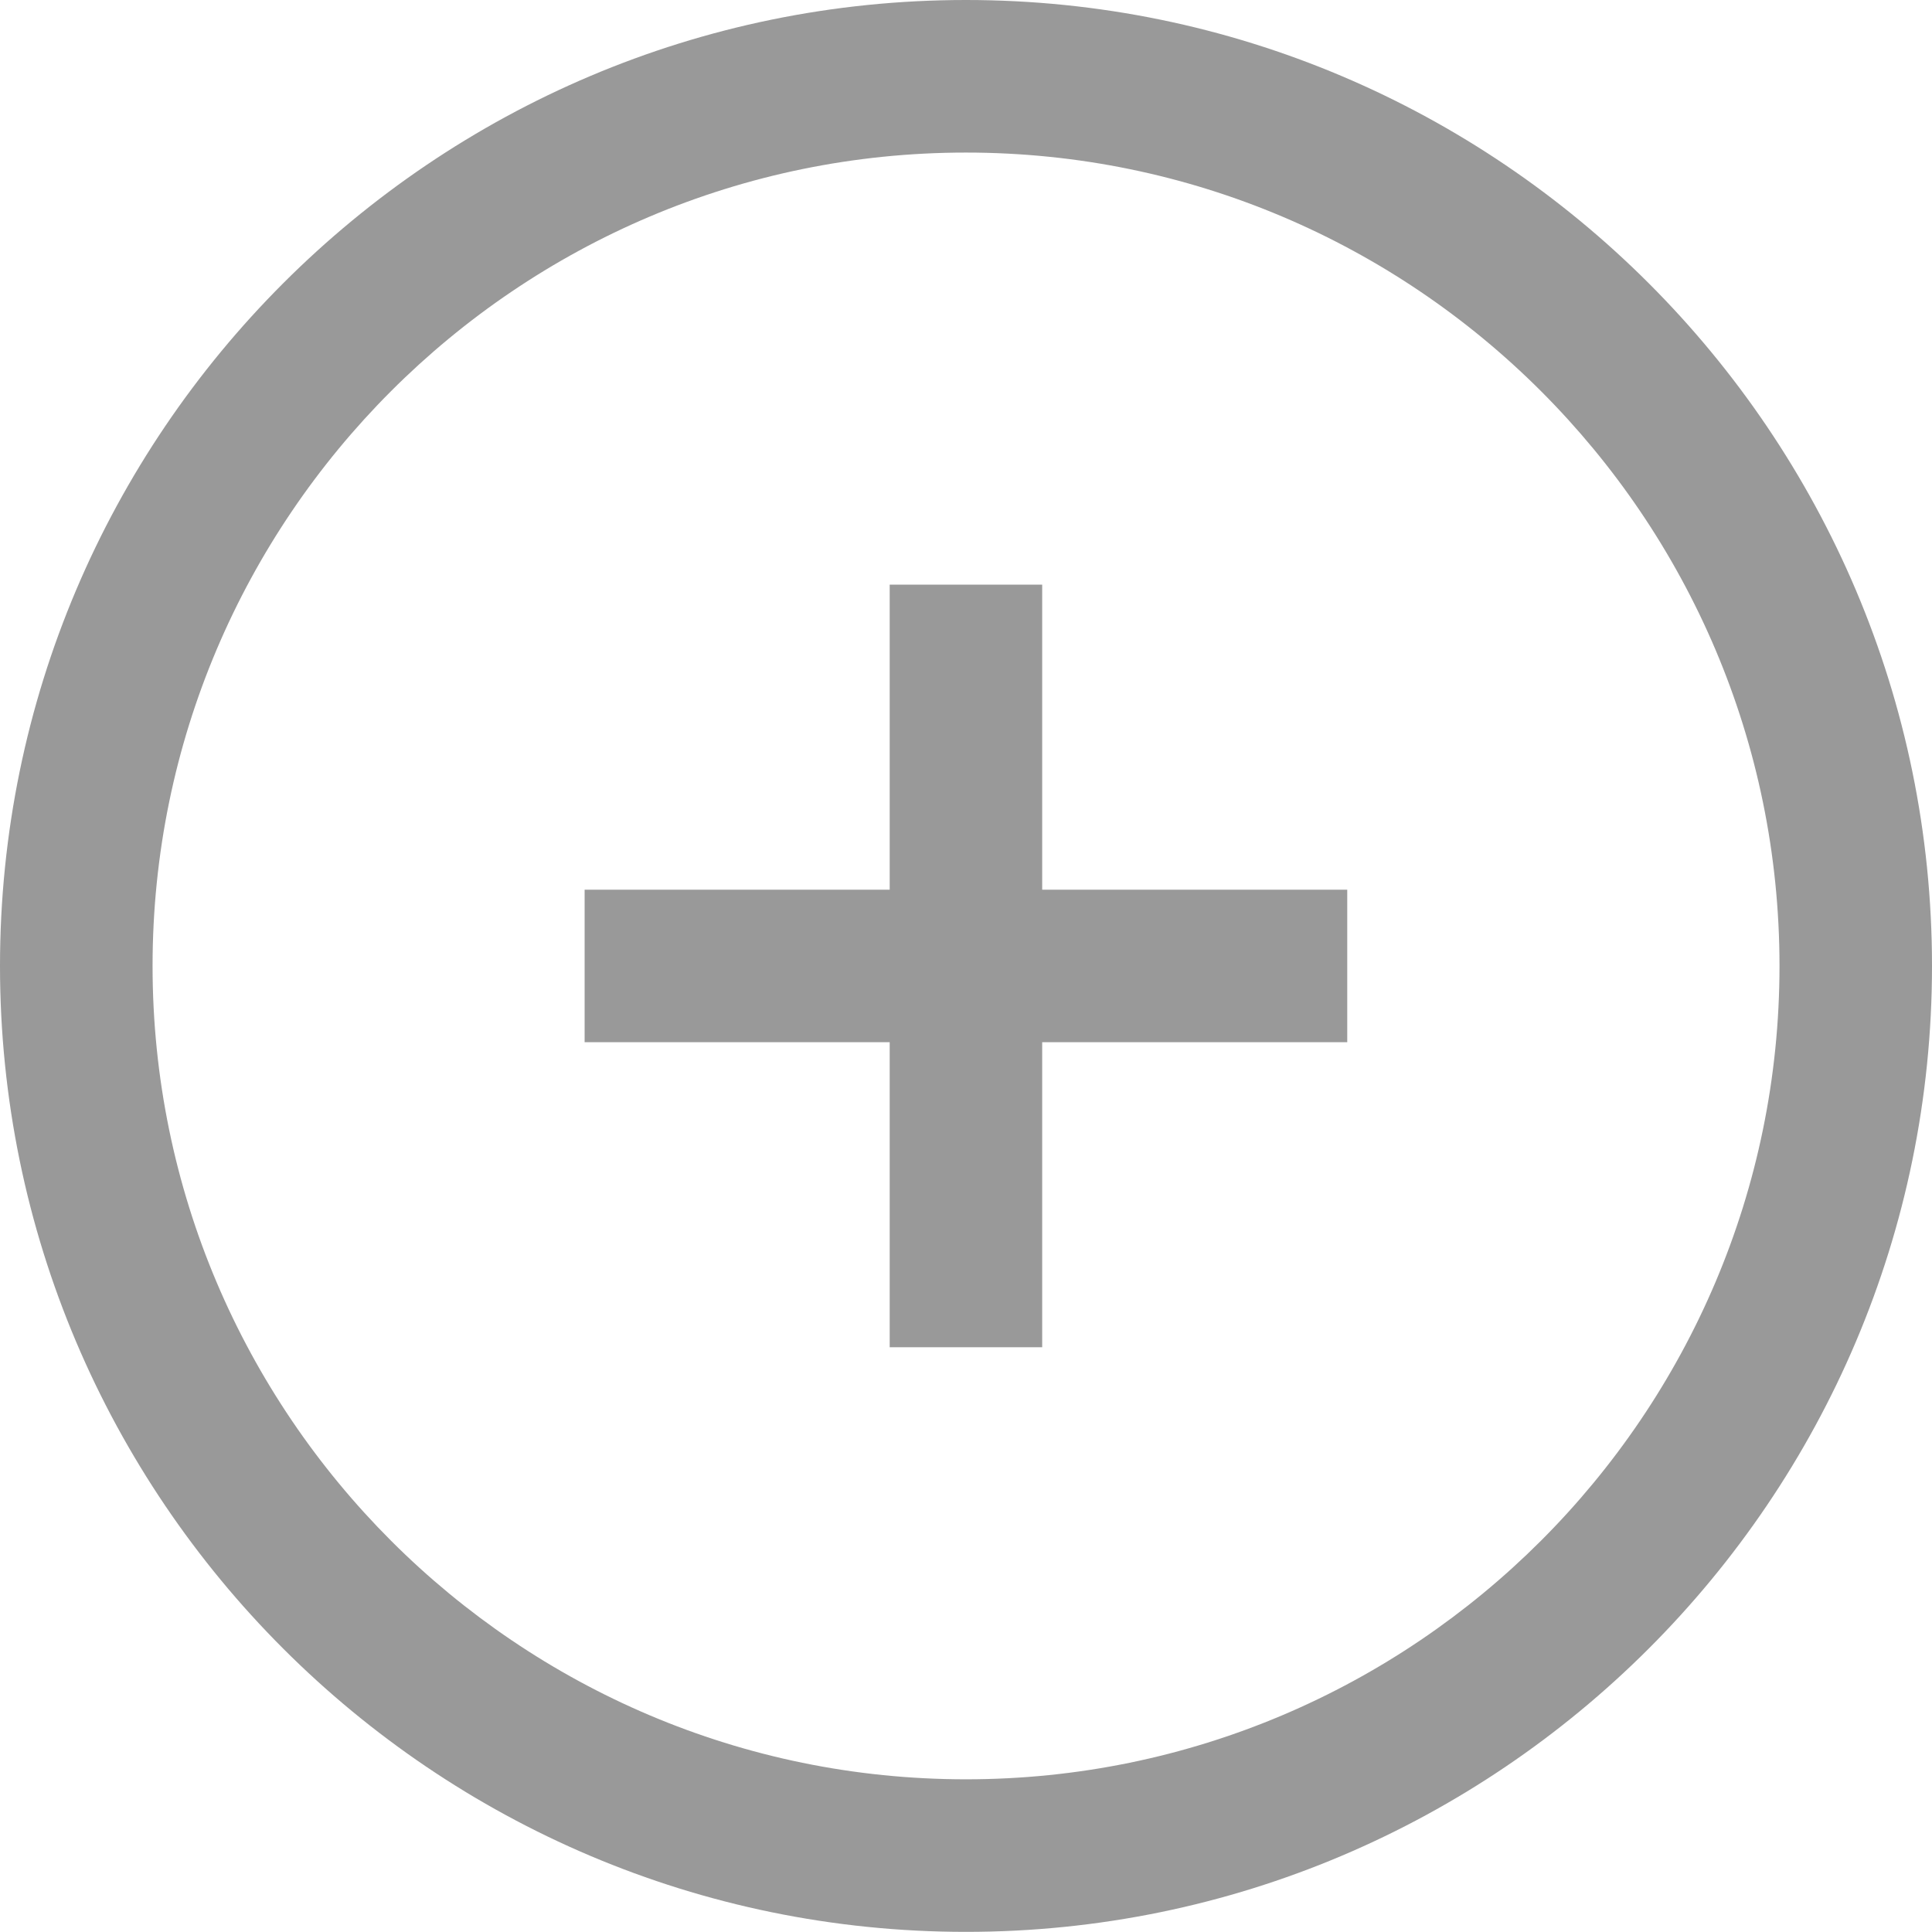 <?xml version="1.0" encoding="UTF-8" standalone="no"?>
<svg width="30px" height="30px" viewBox="0 0 30 30" version="1.1" xmlns="http://www.w3.org/2000/svg" xmlns:xlink="http://www.w3.org/1999/xlink">
    <!-- Generator: Sketch 42 (36781) - http://www.bohemiancoding.com/sketch -->
    <title>Page 1</title>
    <desc>Created with Sketch.</desc>
    <defs></defs>
    <g id="Version-4" stroke="none" stroke-width="1" fill="none" fill-rule="evenodd">
        <g id="1.4-add-documents-progress" transform="translate(-617, -370)" fill="#999999">
            <g id="Group-8" transform="translate(275, 345)">
                <g id="Group-5" transform="translate(342, 25)">
                    <path d="M20.92,13.815 L16.183,13.815 L16.183,9.078 L13.815,9.078 L13.815,13.815 L9.078,13.815 L9.078,16.183 L13.815,16.183 L13.815,20.92 L16.183,20.92 L16.183,16.183 L20.92,16.183 L20.92,13.815 Z M14.999,29.998 C6.728,29.998 0,23.27 0,14.999 C0,6.728 6.728,0 14.999,0 C23.27,0 30,6.728 30,14.999 C30,23.27 23.269,29.998 14.999,29.998 Z M14.999,2.369 C8.036,2.369 2.369,8.036 2.369,14.999 C2.369,21.962 8.036,27.629 14.999,27.629 C21.964,27.629 27.632,21.962 27.632,14.999 C27.632,8.036 21.965,2.369 14.999,2.369 Z" id="Page-1"></path>
                </g>
            </g>
        </g>
    </g>
</svg>